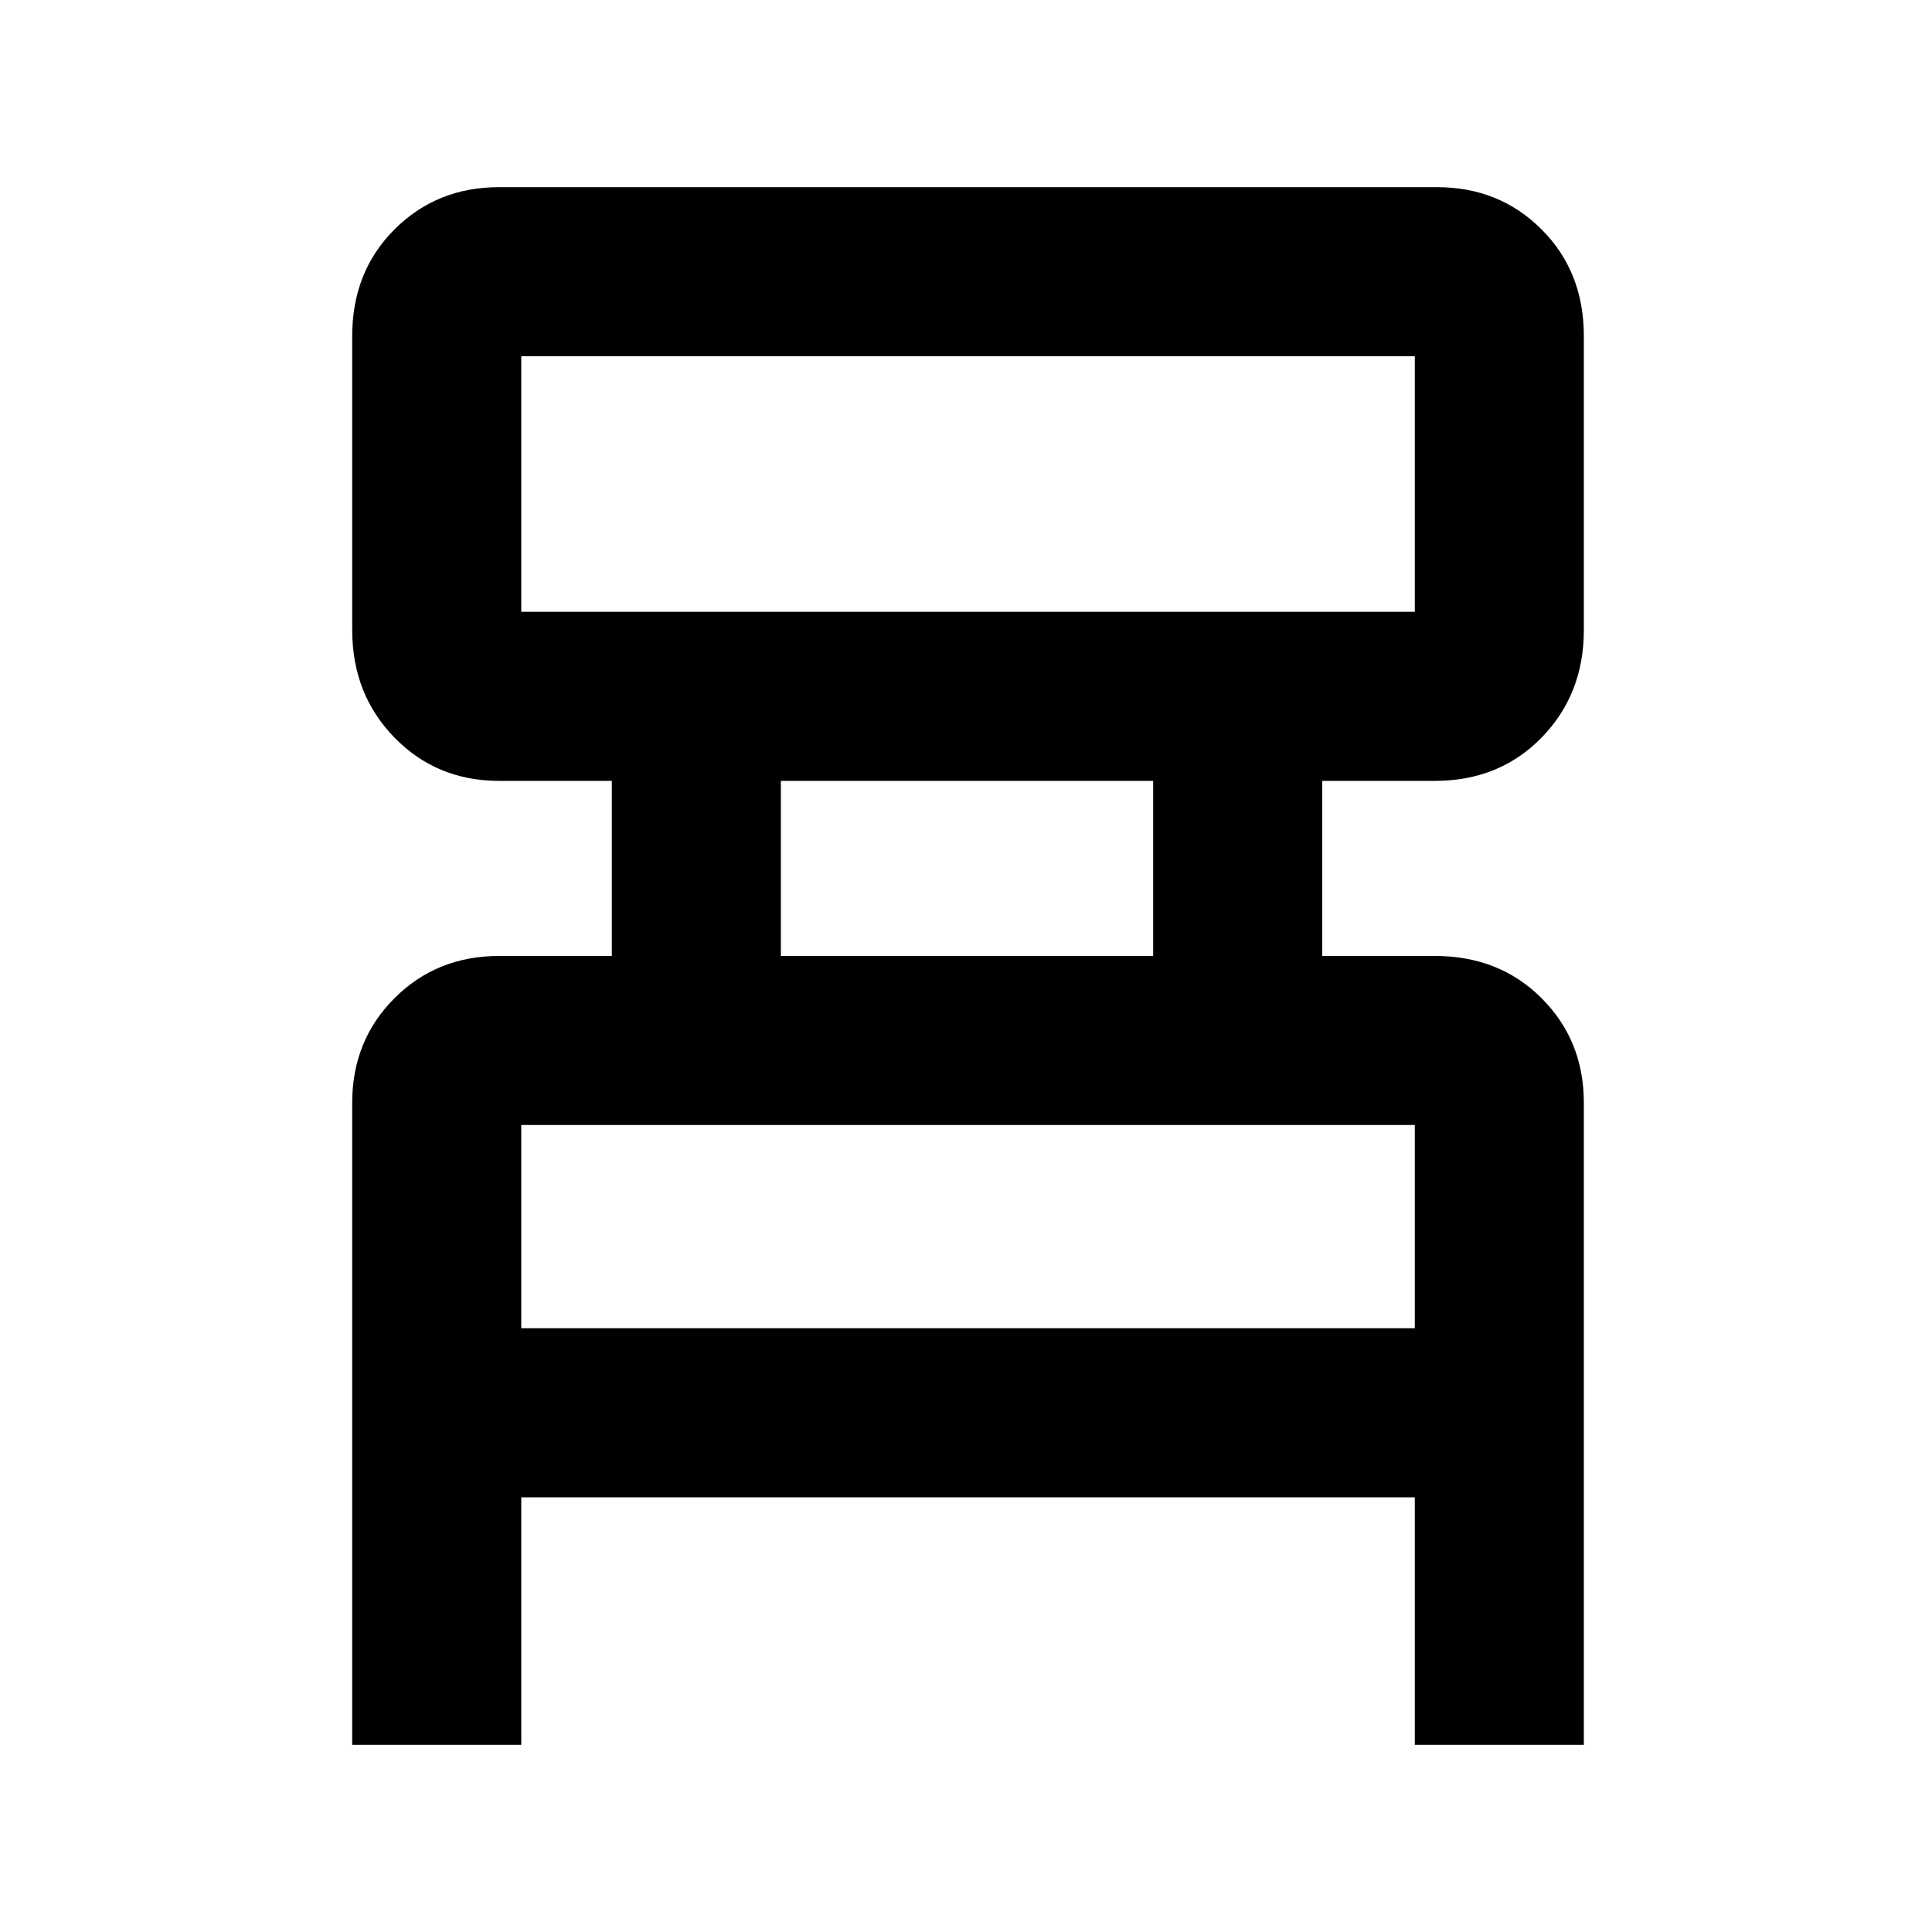 <svg xmlns="http://www.w3.org/2000/svg" height="40" width="40"><path d="M7.292 36.125V22.833q0-1.291.875-2.166t2.166-.875h2.334v-3.625h-2.334q-1.291 0-2.166-.896t-.875-2.229V6.958q0-1.333.875-2.208.875-.875 2.166-.875H29.75q1.292 0 2.167.875.875.875.875 2.208v6.084q0 1.333-.875 2.229-.875.896-2.209.896h-2.333v3.625h2.333q1.334 0 2.209.875t.875 2.166v13.292h-3.5V31h-18.5v5.125Zm3.5-23.458h18.5V7.375h-18.5v5.292Zm5.375 7.125h7.708v-3.625h-7.708ZM10.792 27.5h18.5v-4.208h-18.5Zm0-14.833V7.375v5.292Zm0 14.833v-4.208V27.5Z"/></svg>